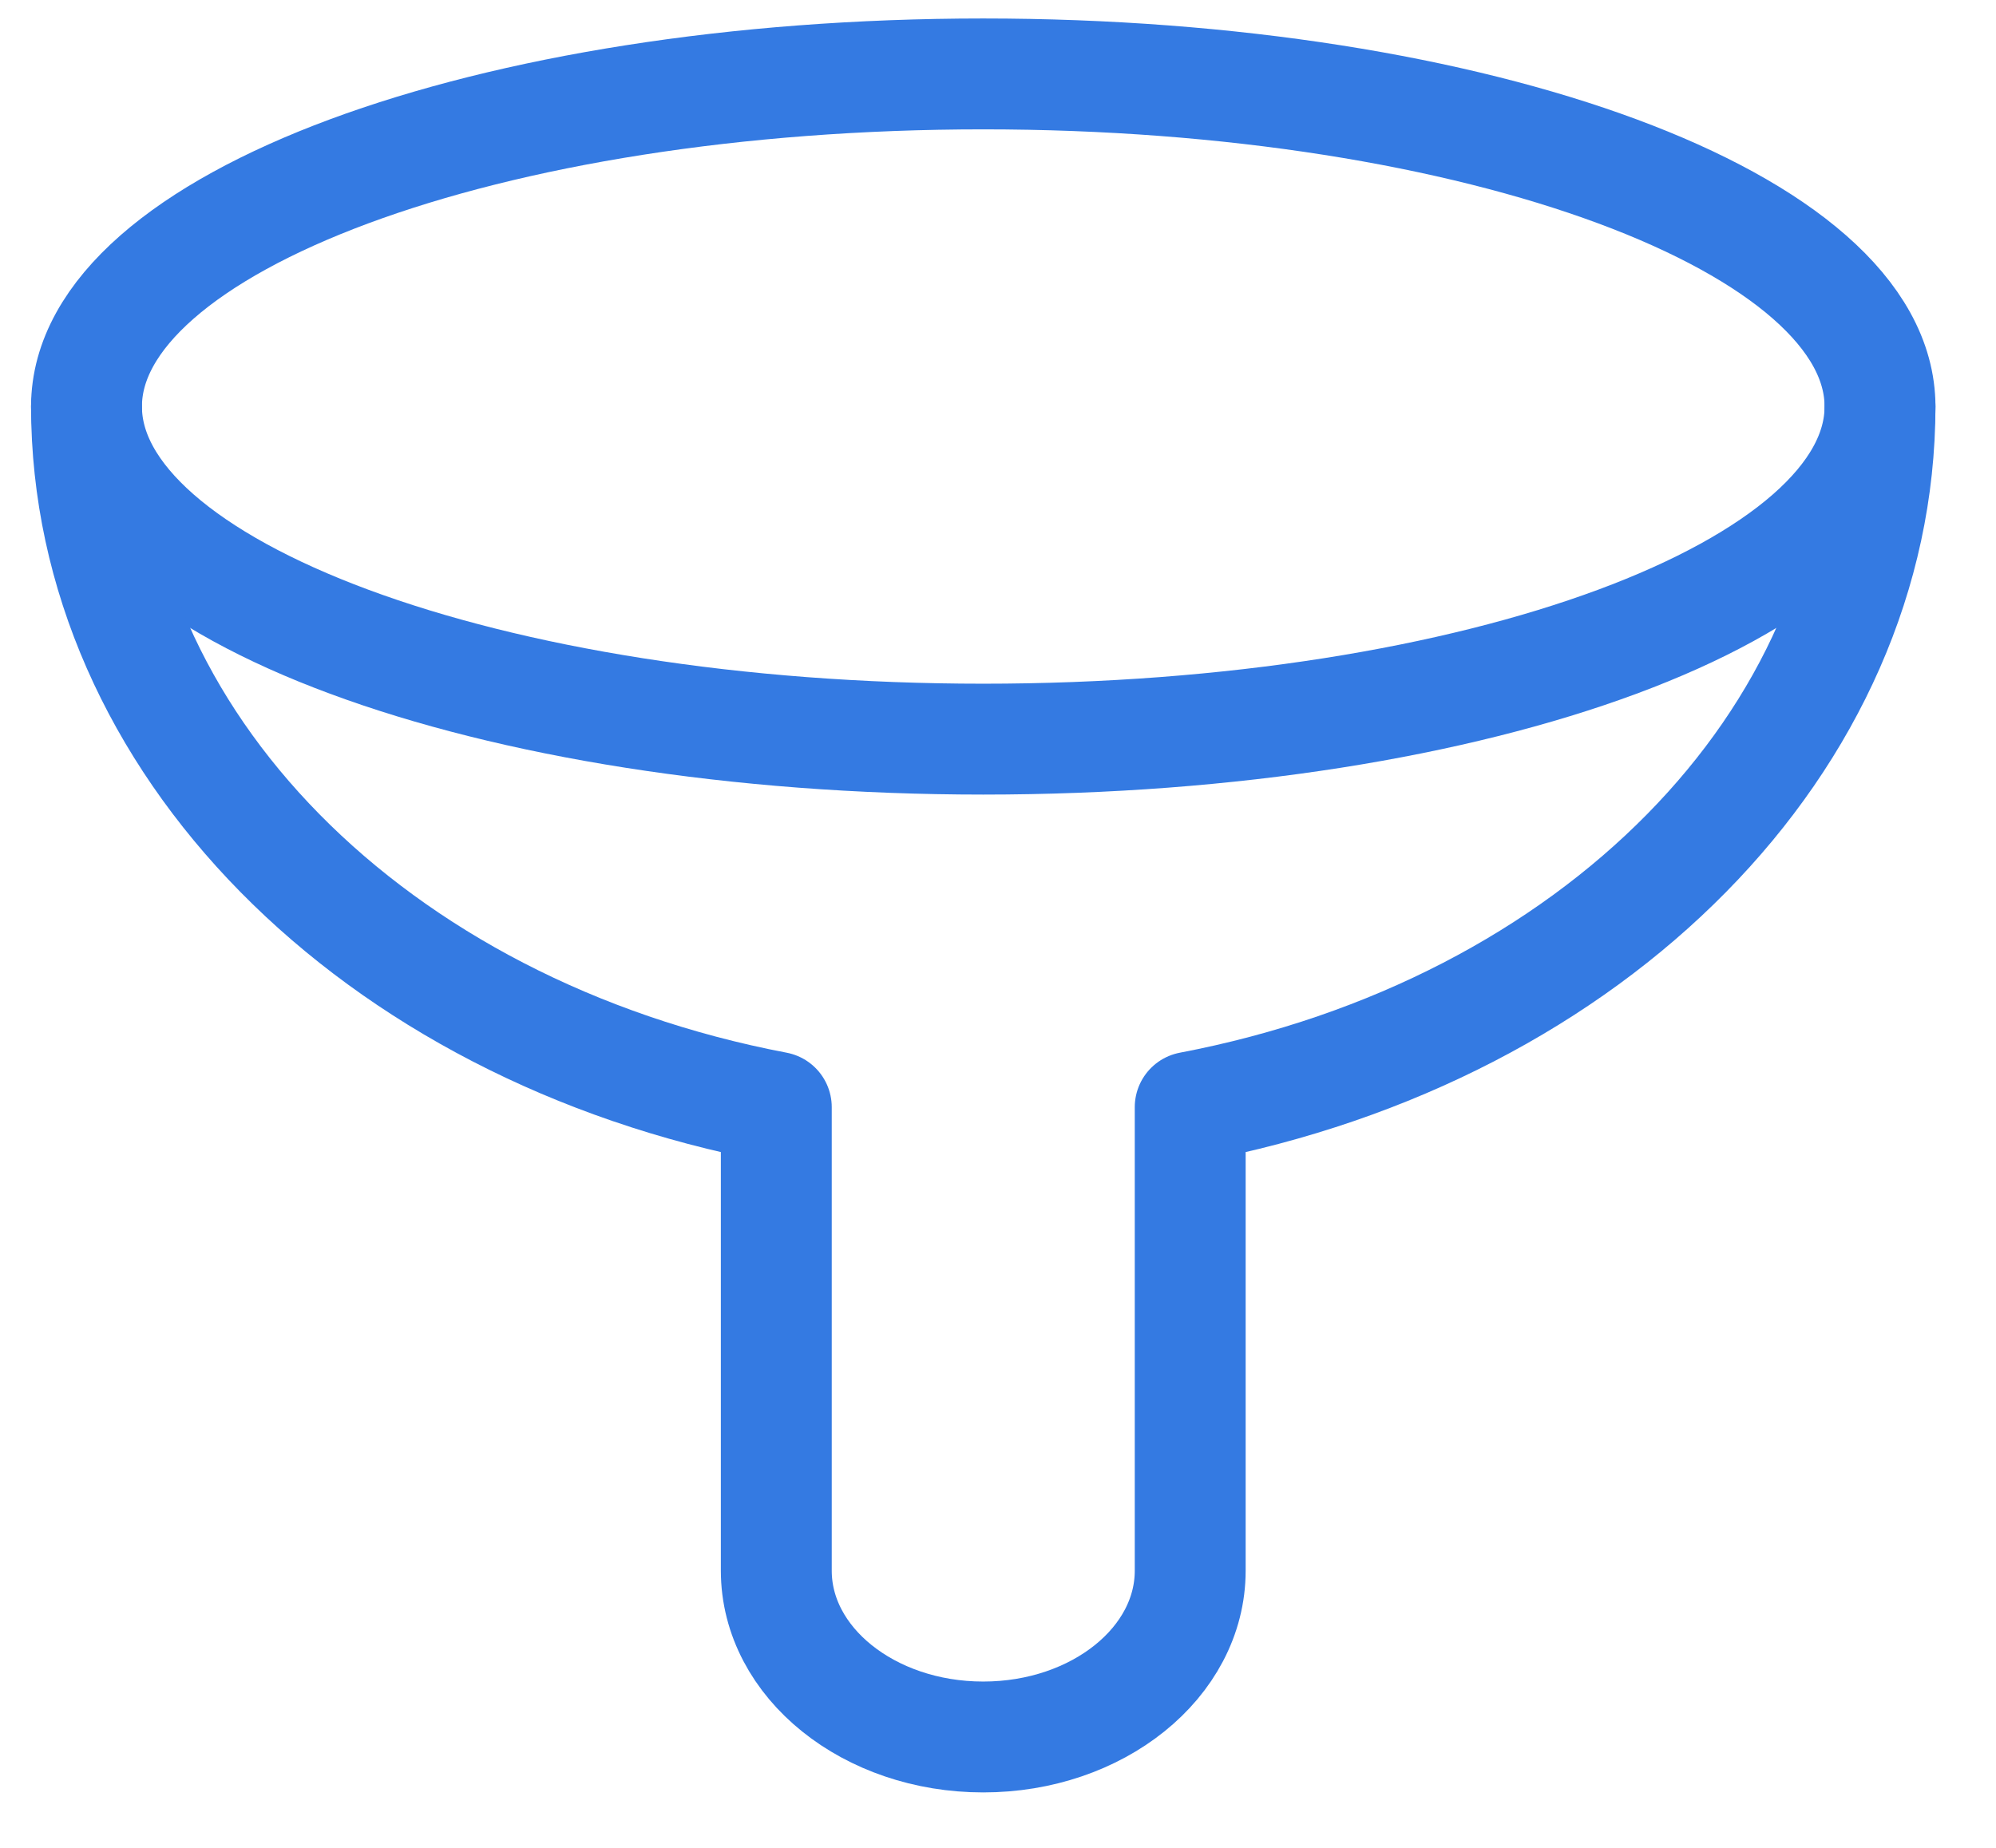<svg width="27" height="25" viewBox="0 0 27 25" fill="none" xmlns="http://www.w3.org/2000/svg">
<path fill-rule="evenodd" clip-rule="evenodd" d="M13.3 10C20 10 25.431 7.985 25.431 5.5C25.431 3.015 20 1 13.3 1C6.601 1 1.17 3.015 1.17 5.5C1.17 7.985 6.601 10 13.3 10Z" stroke="#347AE2" stroke-width="1.5" stroke-linecap="round" stroke-linejoin="round"/>
<path d="M1.17 5.5C1.173 10.015 5.035 13.938 10.501 14.979V21.25C10.501 22.493 11.754 23.5 13.3 23.5C14.847 23.5 16.1 22.493 16.1 21.25V14.979C21.566 13.938 25.428 10.015 25.431 5.5" stroke="#347AE2" stroke-width="1.5" stroke-linecap="round" stroke-linejoin="round"/>
</svg>

